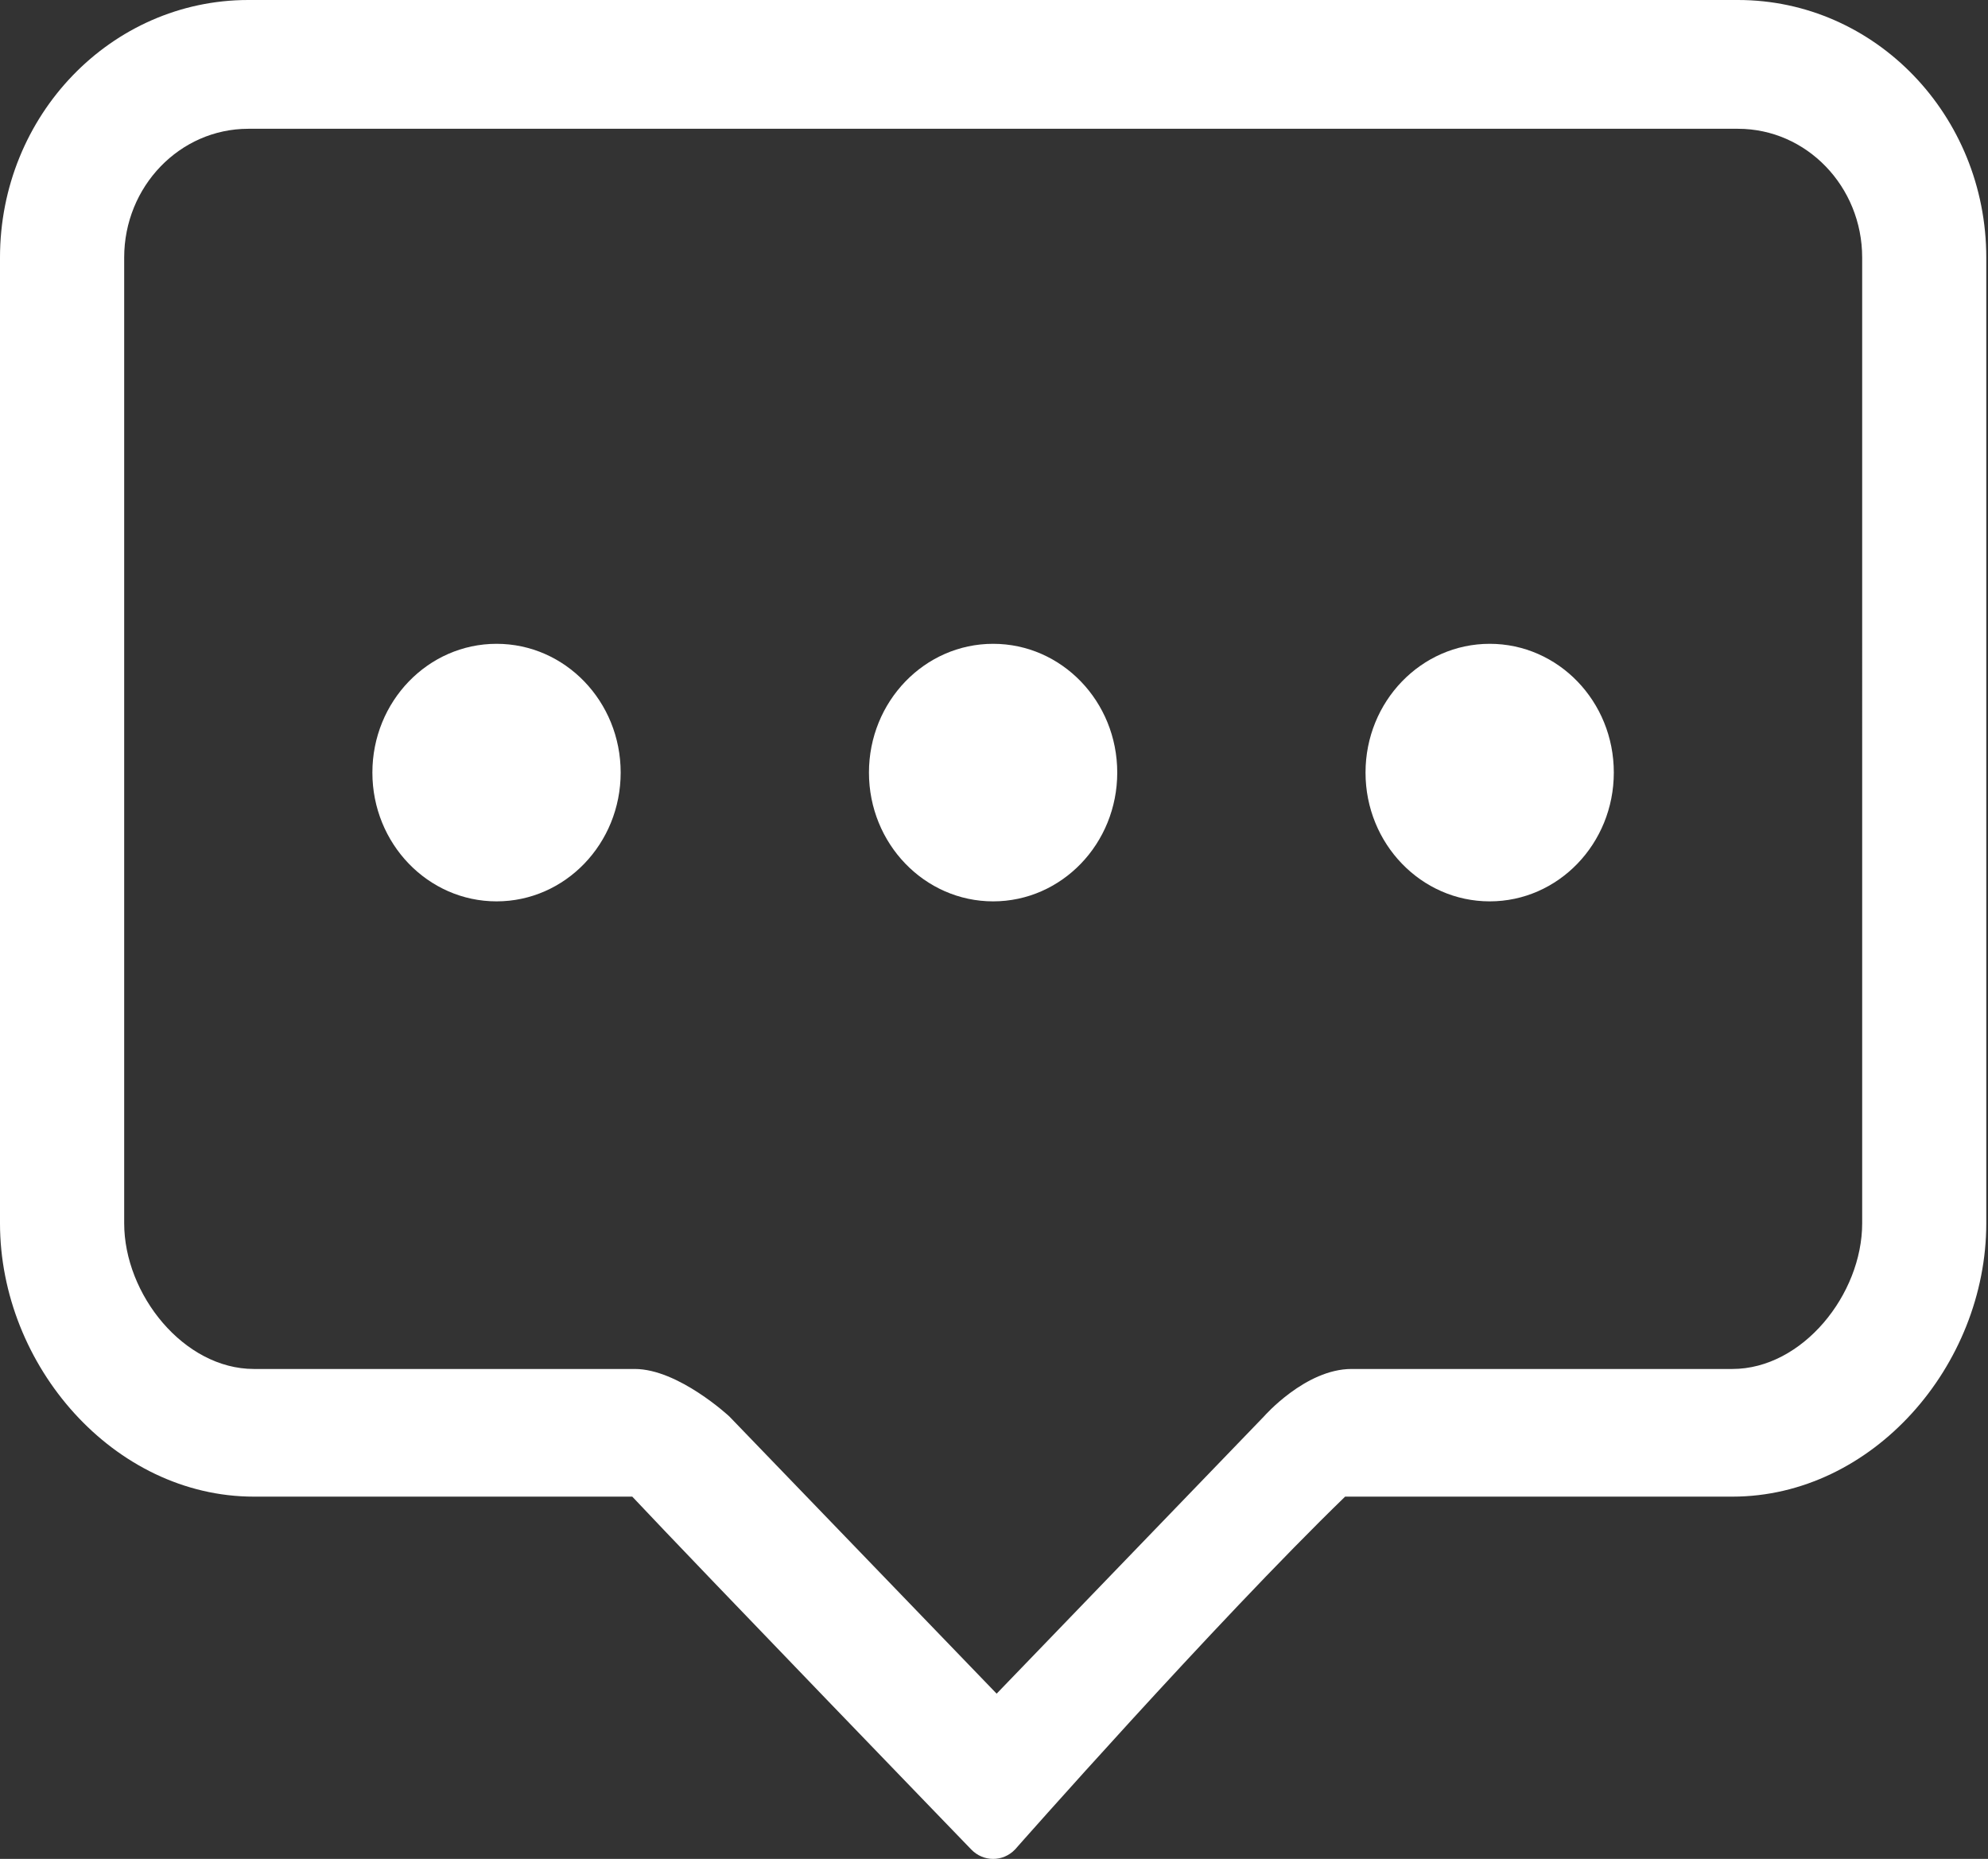 <?xml version="1.0" standalone="no"?><!DOCTYPE svg PUBLIC "-//W3C//DTD SVG 1.1//EN" "http://www.w3.org/Graphics/SVG/1.1/DTD/svg11.dtd"><svg t="1482200271620" class="icon" style="" viewBox="0 0 1095 1024" version="1.1" xmlns="http://www.w3.org/2000/svg" p-id="24081" xmlns:xlink="http://www.w3.org/1999/xlink" width="213.867" height="200"><rect x="0" y="0" width="1095" height="1024" fill="#333333" stroke="none"/><defs><style type="text/css"></style></defs><path d="M273.513 354.648c-37.767 0-68.4 31.771-68.4 70.938 0 39.167 30.633 70.938 68.4 70.938 37.767 0 68.356-31.771 68.356-70.938C341.869 386.375 311.28 354.648 273.513 354.648L273.513 354.648zM547.026 354.648c-37.767 0-68.4 31.771-68.4 70.938 0 39.167 30.633 70.938 68.4 70.938 37.767 0 68.356-31.771 68.356-70.938C615.382 386.375 584.793 354.648 547.026 354.648L547.026 354.648zM820.539 354.648c-37.767 0-68.4 31.771-68.4 70.938 0 39.167 30.633 70.938 68.4 70.938 37.767 0 68.356-31.771 68.356-70.938C888.939 386.375 858.306 354.648 820.539 354.648L820.539 354.648zM957.296 0 136.757 0C61.223 0 0 63.543 0 141.877l0 531.972c0 78.334 62.624 150.585 139.864 150.585l208.395 0c36.323 38.686 186.689 194.347 186.689 194.347 6.696 6.958 17.505 6.958 24.157 0 0 0 110.062-124.809 181.788-194.347l213.296 0c77.24 0 139.864-72.207 139.864-150.585L1094.052 141.877C1094.052 63.543 1032.829 0 957.296 0L957.296 0zM1025.696 673.849c0 39.167-32.865 80.26-71.507 80.26l-209.752 0c-25.426 0-48.226 26.126-48.226 26.126l-147.259 152.73-147.259-152.73c0 0-28.051-26.126-52.077-26.126L139.864 754.108c-38.642 0-71.463-41.093-71.463-80.26L68.4 141.877c0-39.167 30.633-70.938 68.356-70.938l820.539 0c37.767 0 68.4 31.771 68.4 70.938L1025.696 673.849 1025.696 673.849zM1025.696 673.849" p-id="24082" fill="#ffffff"></path></svg>